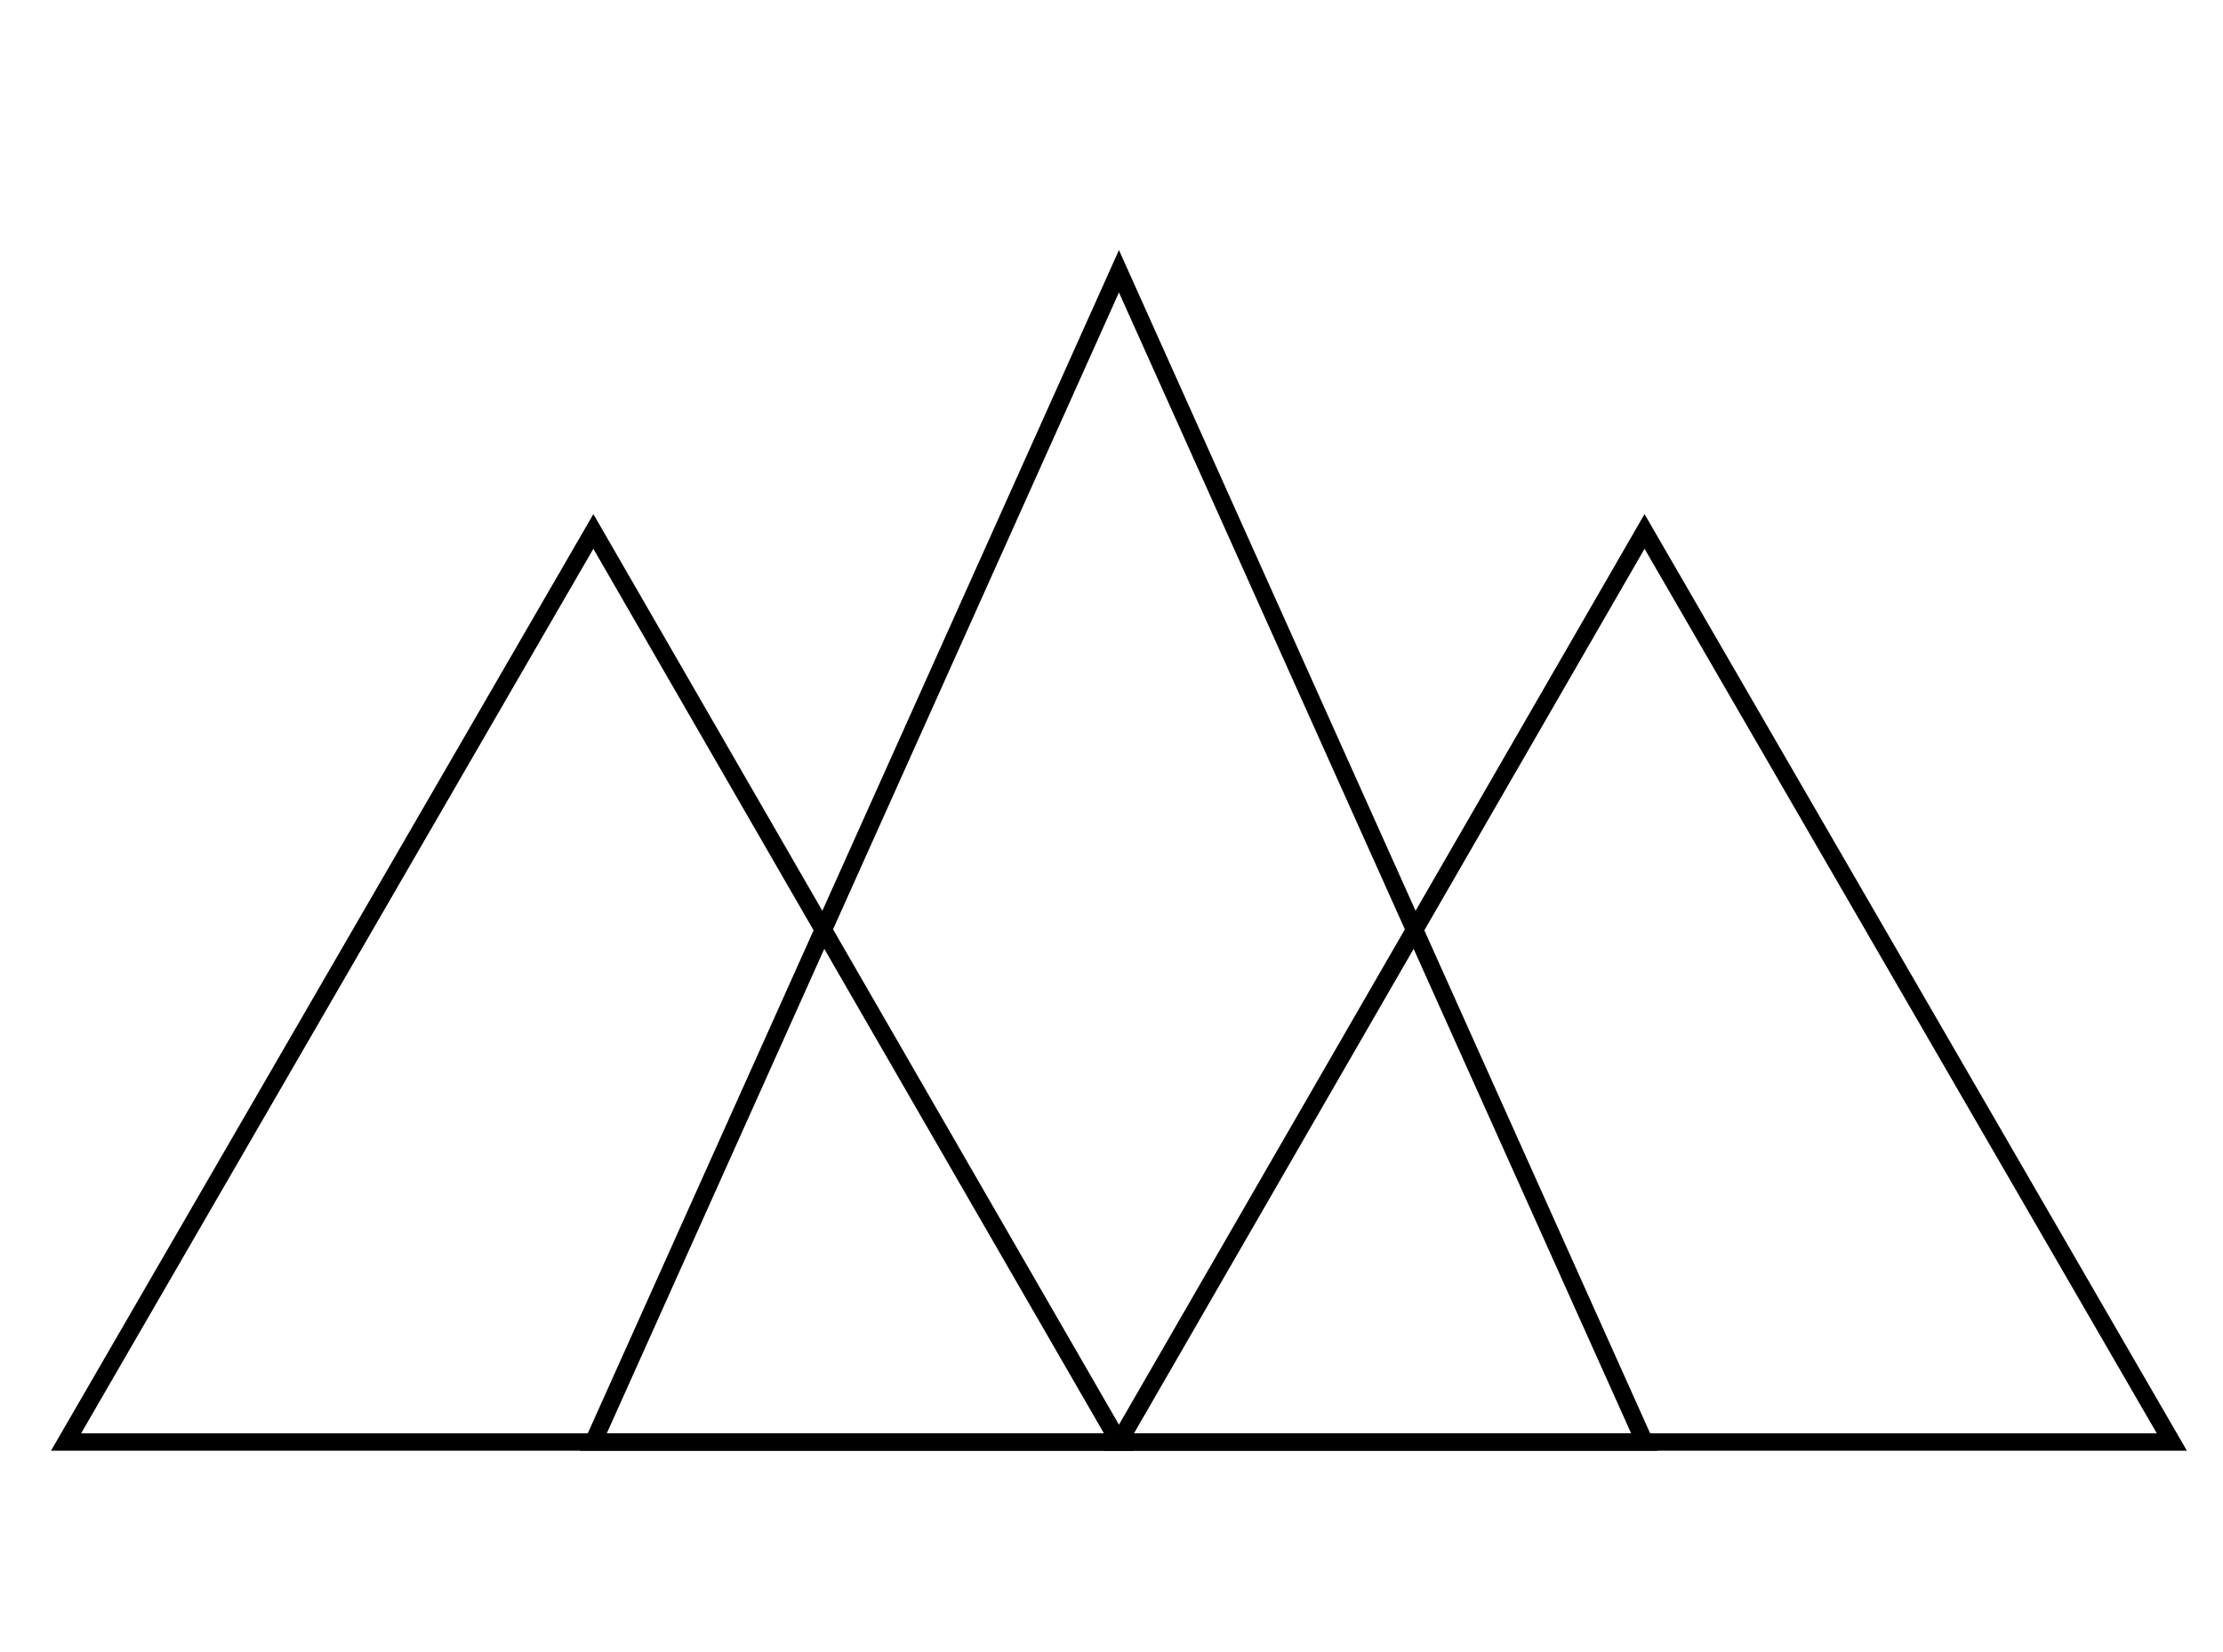 <svg height="95.236" width="128.156" xmlns="http://www.w3.org/2000/svg">

  <style type="text/css">.st0 {
    fill: none;
    stroke: #000000;
    stroke-width: 5;
    stroke-linecap: round;
    stroke-miterlimit: 10;
  }

  .st1 {
    fill: #000000;
  }

  .st2 {
    fill: none;
    stroke: #000000;
    stroke-miterlimit: 10;
  }

  .st3 {
    fill: #000000;
  }

  .st4 {
    fill: none;
    stroke: #000000;
    stroke-width: 0.54;
    stroke-miterlimit: 10;
  }
  </style>
  <g>
    <title>background</title>
    <rect fill="none" height="402" id="canvas_background" width="582" x="-1" y="-1"/>
  </g>
  <g>
    <title>Layer 1</title>
    <path class="st0" d="m-232.492,57.84" fill="none" id="path3115" stroke="#e94e1b" stroke-linecap="round"
          stroke-miterlimit="10" stroke-width="5"/>
    <circle class="st1" cx="64.208" cy="57.84" fill="#e94f1c" fill-opacity="0" id="circle3119" r="80.5"/>
    <g id="g3121">
      <polygon class="st2" fill="none" id="polygon3123"
               points="3.808,83.14 34.208,30.64 64.508,83.14 "
               stroke="#e94f1c"
               stroke-miterlimit="10"/>
      <polygon class="st2" fill="none" id="polygon3125"
               points="34.208,83.14 64.508,15.64 94.808,83.14 "
               stroke="#e94f1c"
               stroke-miterlimit="10"/>
      <polygon class="st2" fill="none" id="polygon3127"
               points="64.508,83.14 94.808,30.64 125.208,83.14 "
               stroke="#e94f1c"
               stroke-miterlimit="10"/>
    </g>
    <g id="g3183"/>
    <g id="g3185"/>
    <g id="g3187"/>
    <g id="g3189"/>
    <g id="g3191"/>
    <g id="g3193"/>
  </g>
</svg>
